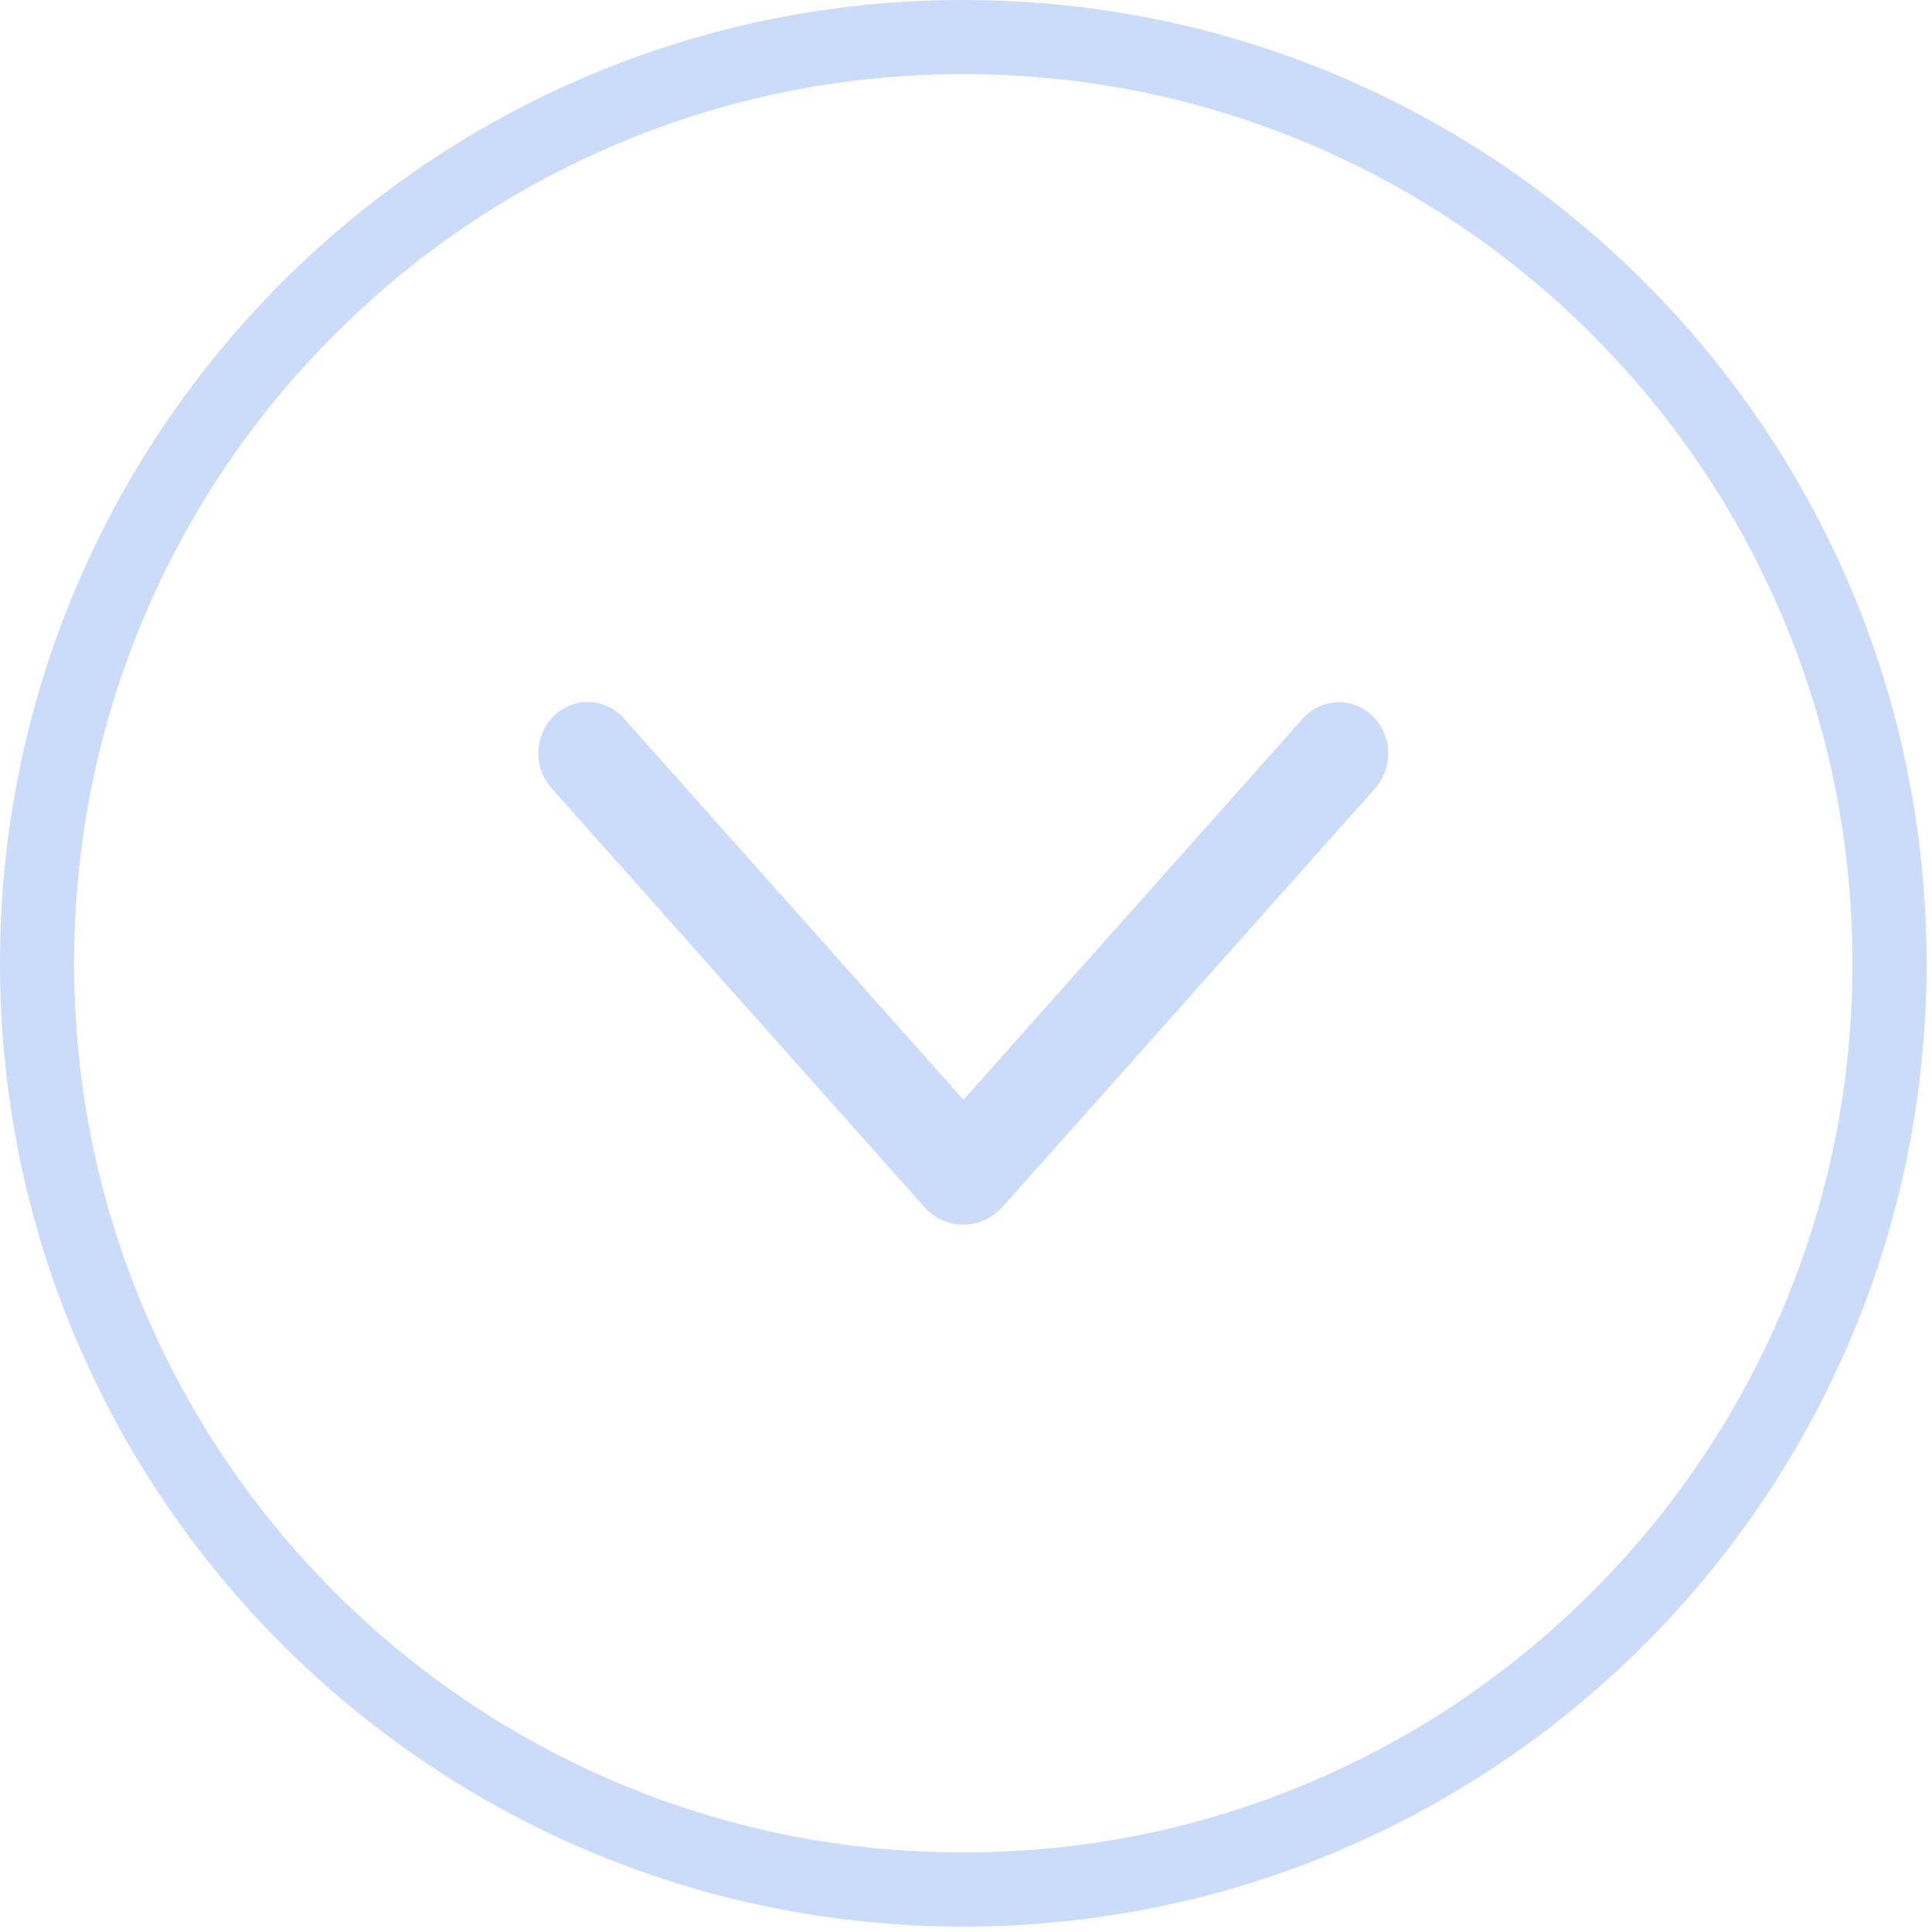 <svg width="348" height="348" viewBox="0 0 348 348" fill="none" xmlns="http://www.w3.org/2000/svg">
<path d="M173.51 13.35C151.88 13.35 130.91 17.58 111.17 25.93C92.1 34 74.97 45.55 60.26 60.26C45.55 74.97 34 92.1 25.93 111.17C17.58 130.91 13.35 151.88 13.35 173.51C13.35 195.14 17.58 216.11 25.93 235.85C34 254.92 45.55 272.05 60.26 286.76C74.97 301.47 92.1 313.02 111.17 321.09C130.91 329.44 151.88 333.67 173.51 333.67C195.14 333.67 216.11 329.44 235.85 321.09C254.92 313.02 272.05 301.47 286.76 286.76C301.47 272.05 313.02 254.92 321.09 235.85C329.44 216.11 333.67 195.14 333.67 173.51C333.67 151.88 329.44 130.91 321.09 111.17C313.02 92.1 301.47 74.97 286.76 60.26C272.05 45.55 254.92 34 235.85 25.93C216.11 17.58 195.14 13.35 173.51 13.35ZM173.51 0C269.34 0 347.02 77.68 347.02 173.51C347.02 269.34 269.34 347.02 173.51 347.02C77.68 347.02 0 269.34 0 173.51C0 77.68 77.68 0 173.51 0Z" fill="#CADCF9"/>
<path d="M250.05 135.739C250.05 138.009 249.24 140.259 247.68 142.019L180.59 217.379C178.78 219.419 176.21 220.589 173.53 220.589C170.85 220.589 168.28 219.419 166.47 217.379L99.35 141.979C96.7 139.009 96.22 134.649 98.13 131.129C99.51 128.579 102.01 126.848 104.8 126.498C107.61 126.148 110.44 127.229 112.37 129.389L173.54 198.099L234.66 129.439C236.58 127.279 239.41 126.199 242.22 126.549C245.01 126.889 247.51 128.619 248.89 131.169C249.68 132.599 250.05 134.179 250.05 135.739Z" fill="#CADCF9"/>
</svg>
